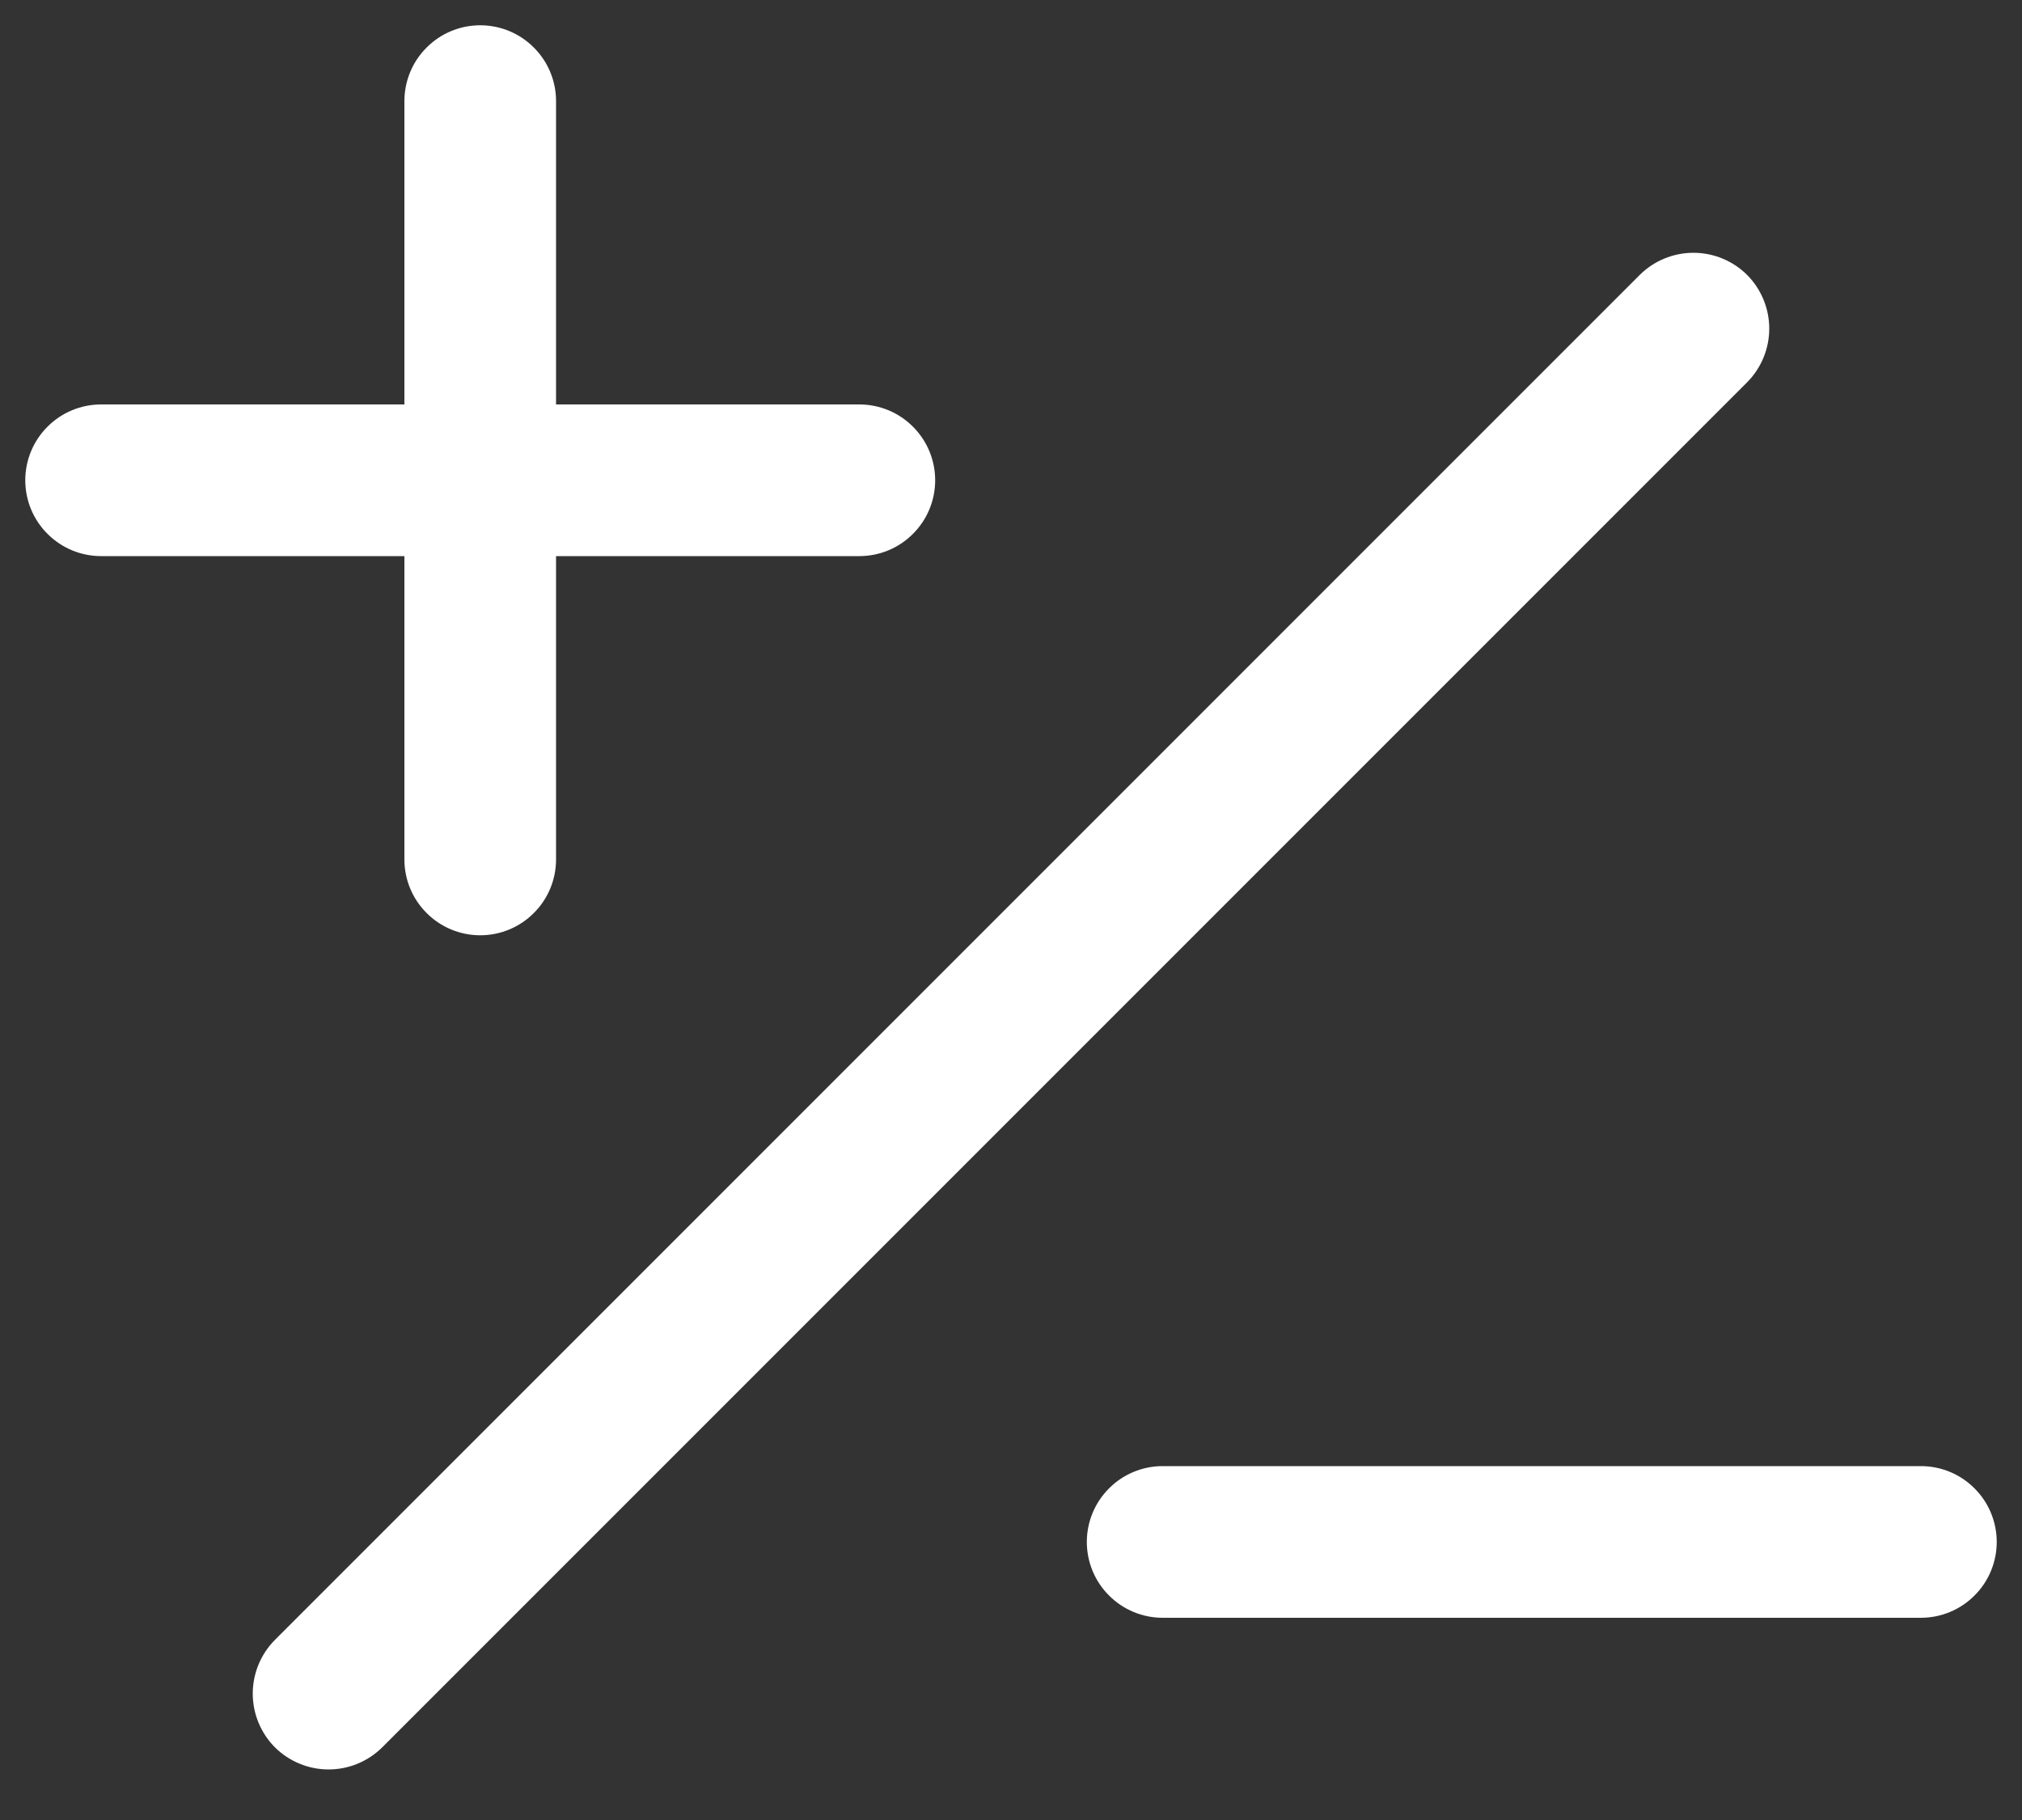 <svg width="20" height="18" viewBox="0 0 20 18" fill="none" xmlns="http://www.w3.org/2000/svg">
<rect x="0" y="0" width="20" height="18" fill="#333333" stroke="none"/>
<path d="M17.281 3.781L3.781 17.281C3.64 17.421 3.449 17.5 3.25 17.5C3.051 17.5 2.86 17.421 2.719 17.281C2.579 17.14 2.5 16.949 2.5 16.75C2.5 16.551 2.579 16.36 2.719 16.219L16.219 2.719C16.36 2.579 16.551 2.5 16.75 2.5C16.949 2.5 17.14 2.579 17.281 2.719C17.421 2.86 17.5 3.051 17.5 3.25C17.5 3.449 17.421 3.64 17.281 3.781ZM4 8.5C4 8.699 4.079 8.89 4.22 9.03C4.36 9.171 4.551 9.25 4.75 9.25C4.949 9.25 5.14 9.171 5.28 9.03C5.421 8.89 5.5 8.699 5.5 8.5V5.5H8.5C8.699 5.5 8.89 5.421 9.03 5.28C9.171 5.14 9.25 4.949 9.25 4.75C9.25 4.551 9.171 4.36 9.03 4.22C8.89 4.079 8.699 4 8.5 4H5.5V1C5.5 0.801 5.421 0.61 5.28 0.47C5.14 0.329 4.949 0.25 4.75 0.25C4.551 0.25 4.36 0.329 4.22 0.47C4.079 0.61 4 0.801 4 1V4H1C0.801 4 0.61 4.079 0.47 4.22C0.329 4.36 0.25 4.551 0.25 4.75C0.25 4.949 0.329 5.14 0.47 5.28C0.61 5.421 0.801 5.5 1 5.5H4V8.5ZM19 14.5H11.5C11.301 14.5 11.11 14.579 10.97 14.72C10.829 14.86 10.75 15.051 10.75 15.25C10.75 15.449 10.829 15.64 10.97 15.78C11.11 15.921 11.301 16 11.5 16H19C19.199 16 19.39 15.921 19.53 15.78C19.671 15.64 19.75 15.449 19.75 15.25C19.75 15.051 19.671 14.86 19.53 14.72C19.39 14.579 19.199 14.5 19 14.5Z" fill="white"/>
</svg>
